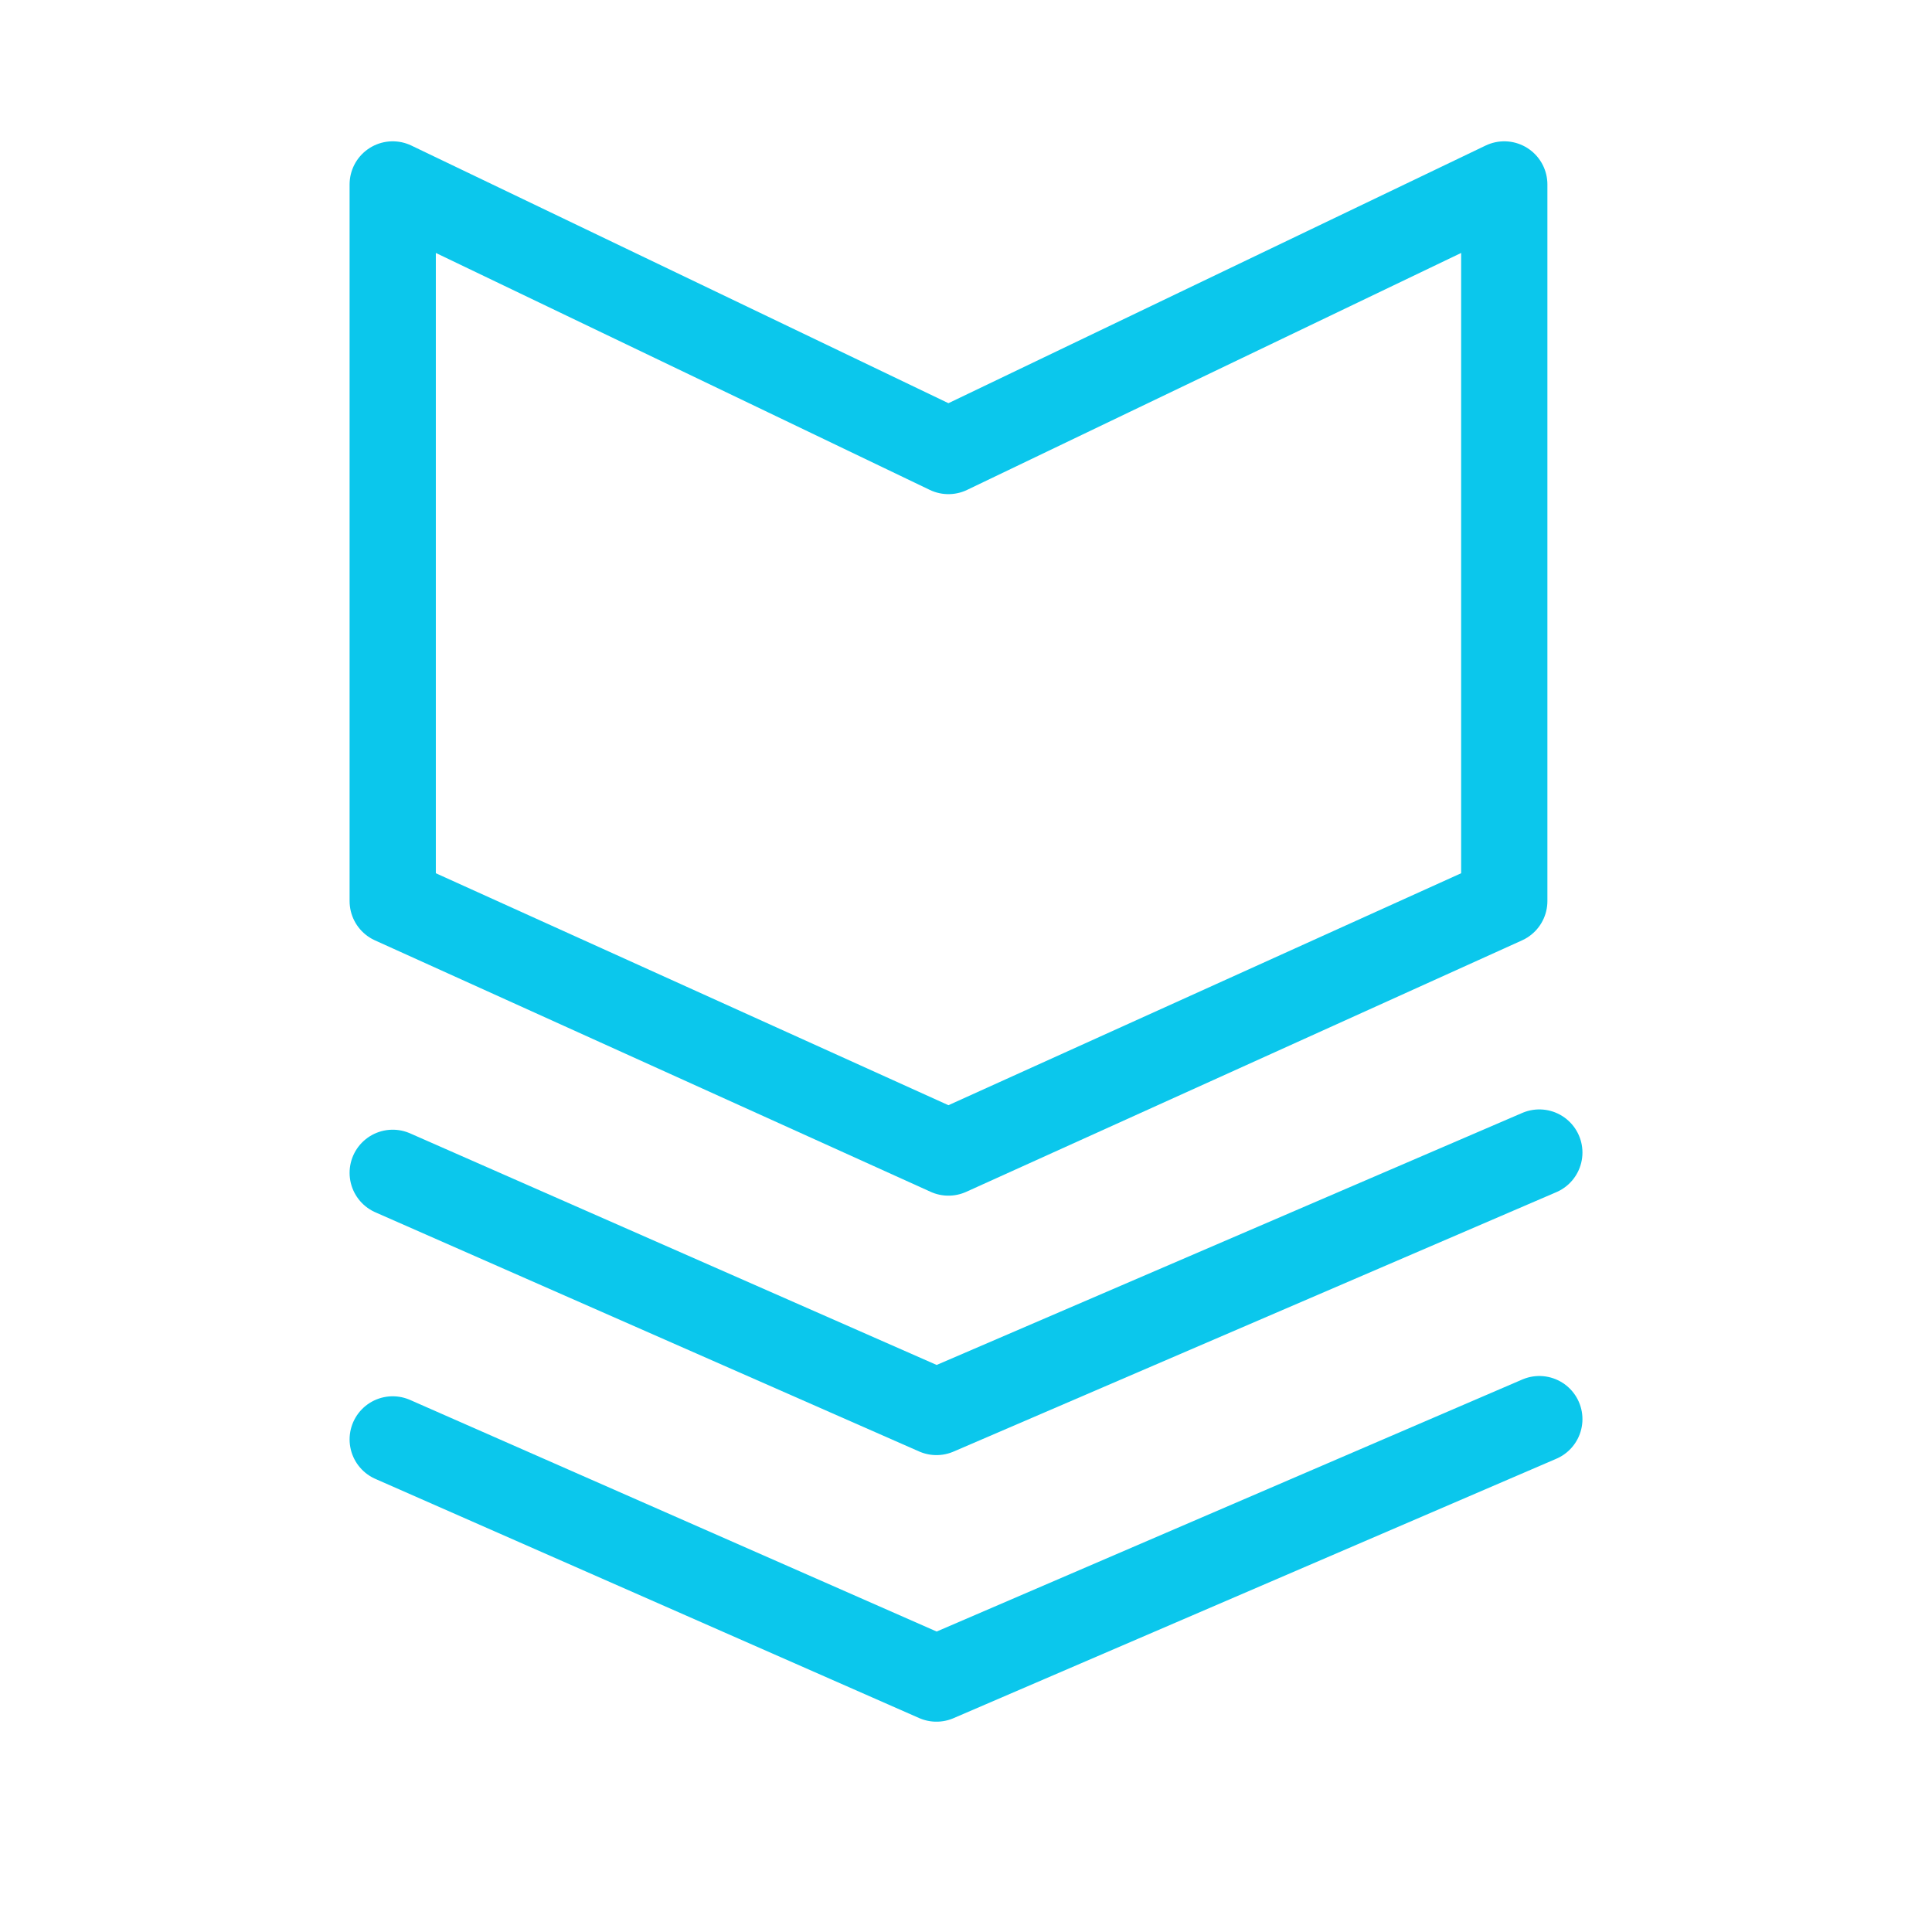 <svg xmlns="http://www.w3.org/2000/svg" id="icon_detail14_soldier_on" width="56" height="56" viewBox="0 0 56 56">
    <defs>
        <style>
            .cls-2{fill:none;stroke:#0bc7ec;stroke-linecap:round;stroke-linejoin:round;stroke-width:2.5px;fill-rule:evenodd}
        </style>
    </defs>
    <g id="그룹_258" transform="translate(5.502 2.4)">
        <path id="패스_349" d="M38.1 23.718l-16.111 7.289-16.108-7.289V2.946l16.108 7.727L38.1 2.946z" class="cls-2" transform="translate(0 0)"/>
        <path id="패스_350" d="M5.881 14.428l15.761 6.932 17.474-7.52" class="cls-2" transform="translate(0 17.167)"/>
        <path id="패스_351" d="M5.881 17.428l15.761 6.932 17.474-7.52" class="cls-2" transform="translate(0 21.894)"/>
    </g>
</svg>

